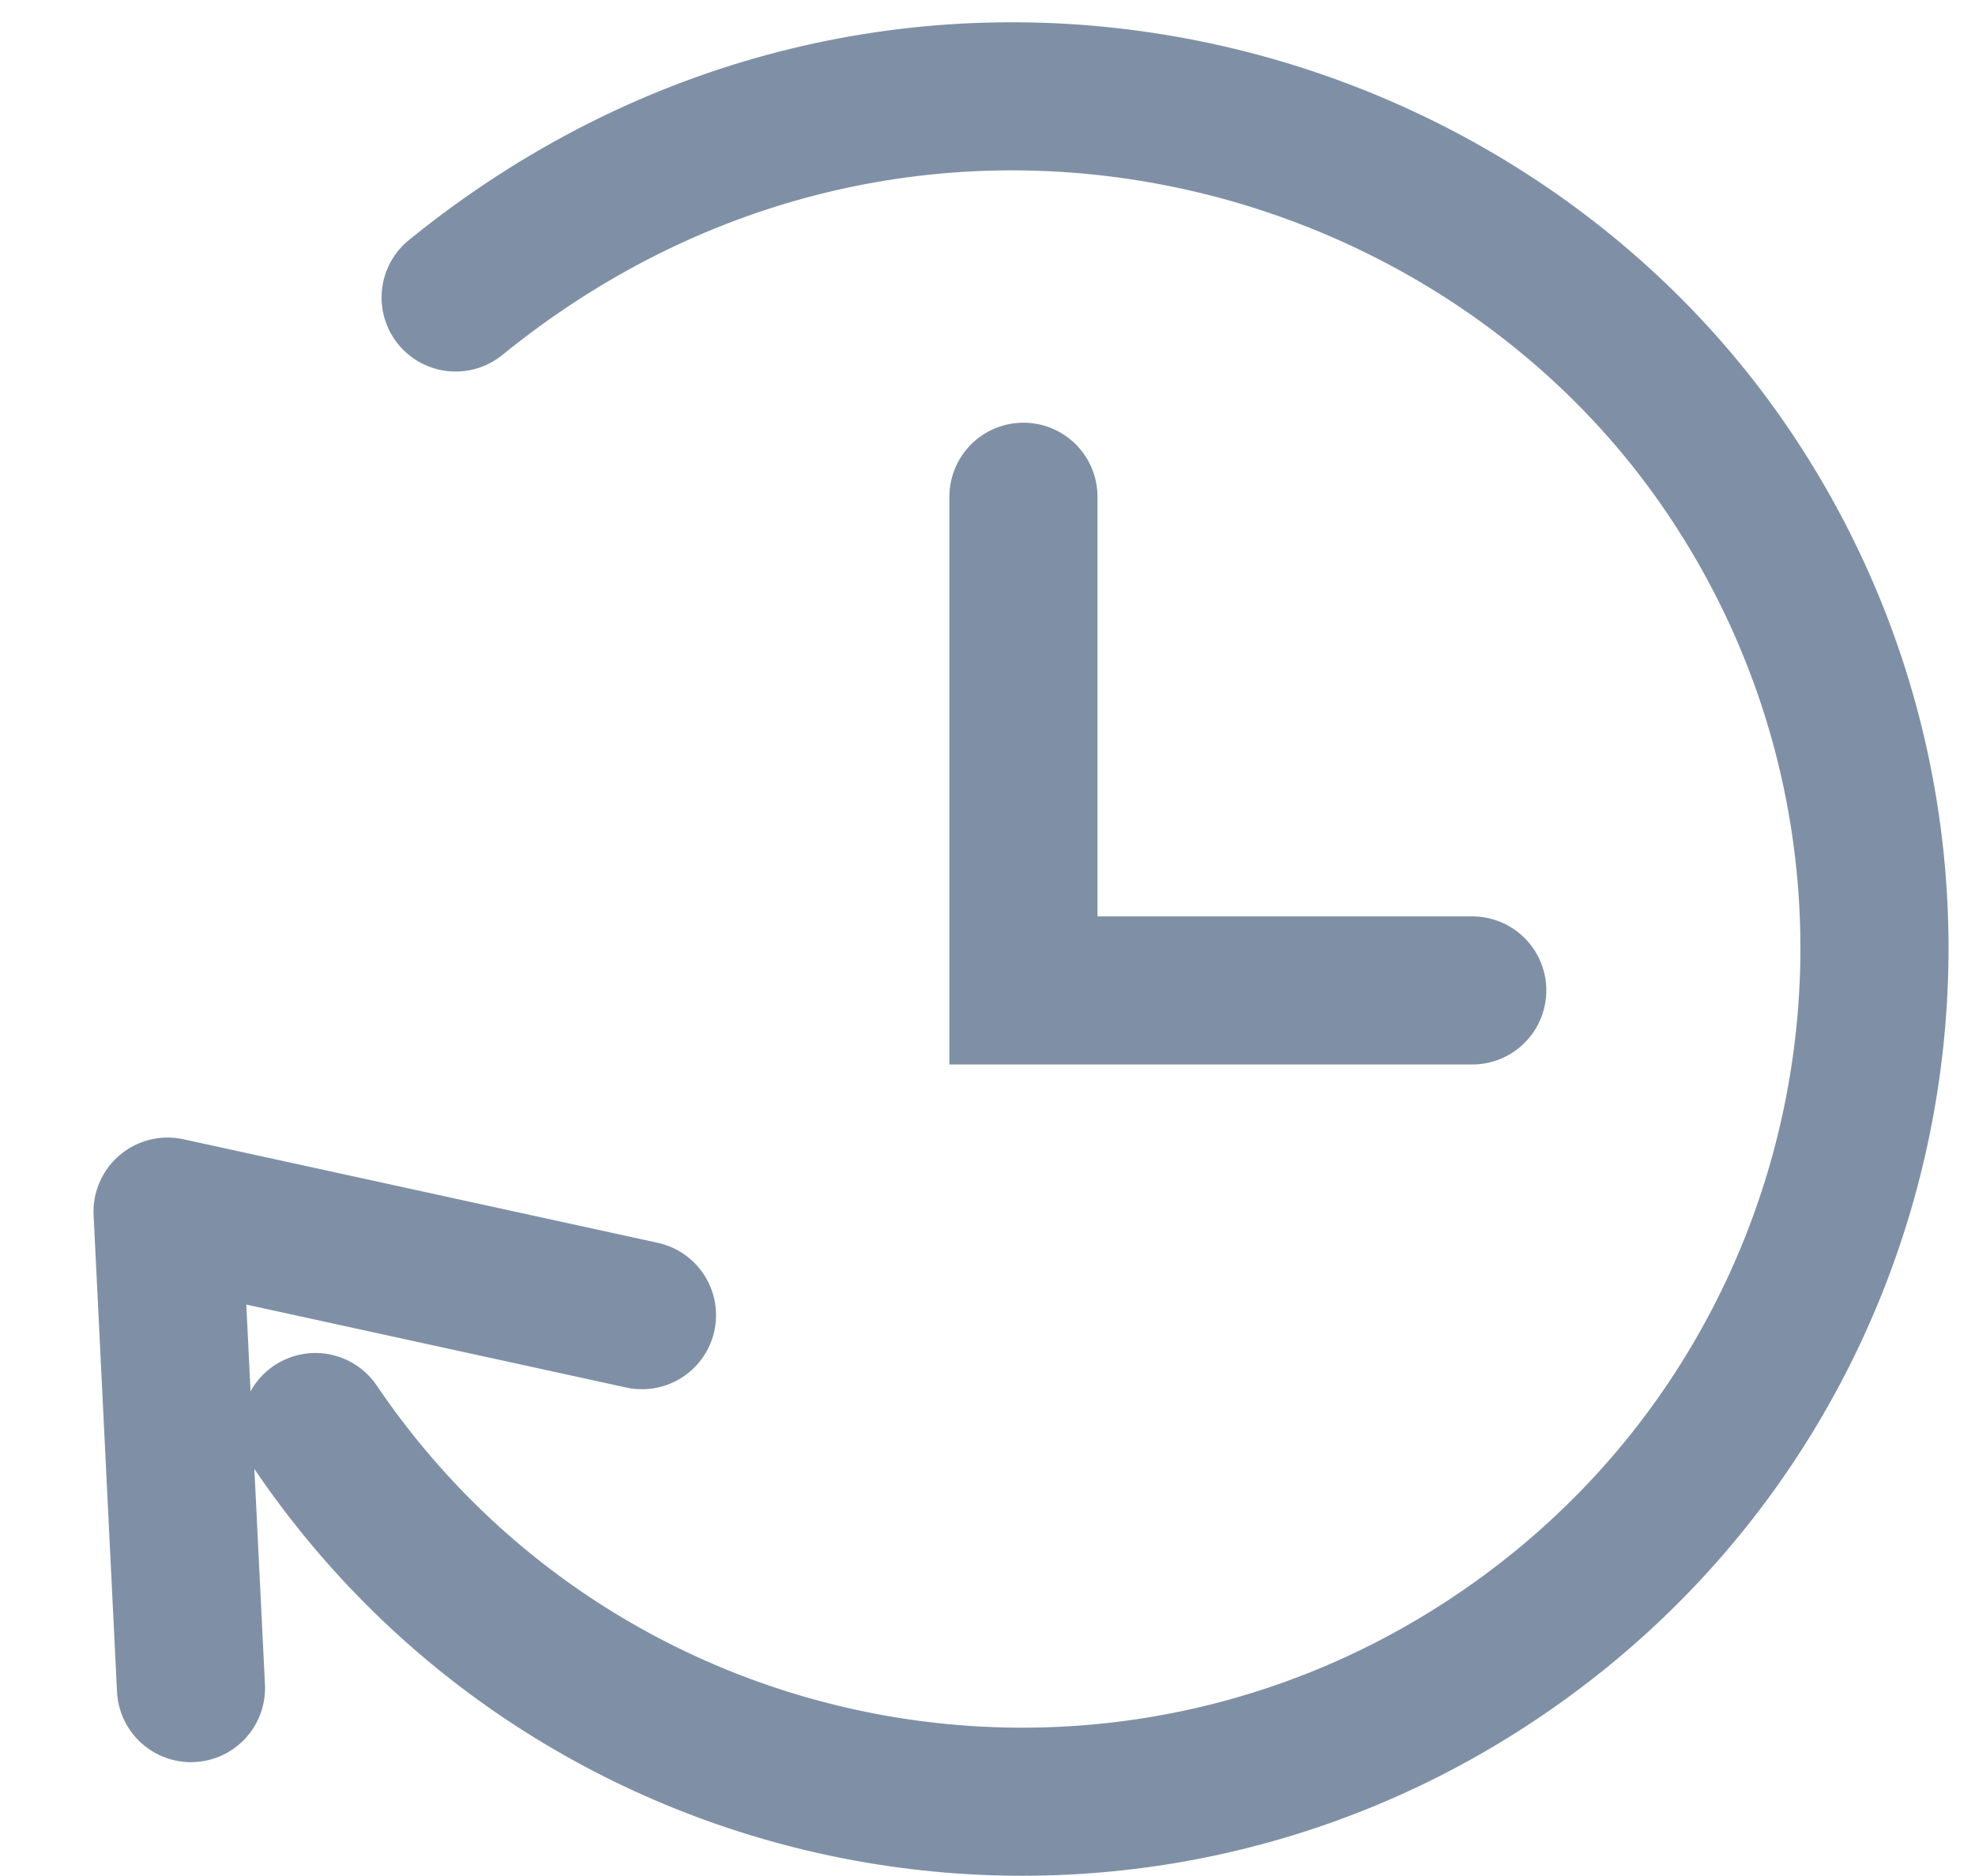 <?xml version="1.0" encoding="UTF-8" standalone="no"?>
<svg width="20px" height="19px" viewBox="0 0 20 19" version="1.1" xmlns="http://www.w3.org/2000/svg" xmlns:xlink="http://www.w3.org/1999/xlink" xmlns:sketch="http://www.bohemiancoding.com/sketch/ns">
    <!-- Generator: Sketch 3.3.1 (12002) - http://www.bohemiancoding.com/sketch -->
    <title>Stroke 3605 + Stroke 3606 + Stroke 3607</title>
    <desc>Created with Sketch.</desc>
    <defs></defs>
    <g id="Advantage-Dashboard" stroke="none" stroke-width="1" fill="none" fill-rule="evenodd" sketch:type="MSPage">
        <g id="Account---Activity" sketch:type="MSArtboardGroup" transform="translate(-133, -162)" stroke-linecap="round" stroke="#7F90A6" stroke-width="1.5">
            <g id="Stroke-3605-+-Stroke-3606-+-Stroke-3607" sketch:type="MSLayerGroup" transform="translate(134, 162.4)">
                <path d="M5.501,12.92 L0.697,11.871 L0.934,16.697" id="Stroke-3605" stroke-linejoin="round" sketch:type="MSShapeGroup"></path>
                <path d="M3.614,2.613 C7.94,-0.9 13.821,0.418 16.496,4.367 C19.17,8.317 18.137,13.686 14.187,16.36 C10.239,19.037 4.868,18.002 2.194,14.053" id="Stroke-3606" stroke-linejoin="round" sketch:type="MSShapeGroup"></path>
                <path d="M9.364,4.631 L9.364,9.631 L13.909,9.631" id="Stroke-3607" sketch:type="MSShapeGroup"></path>
            </g>
        </g>
    </g>
</svg>